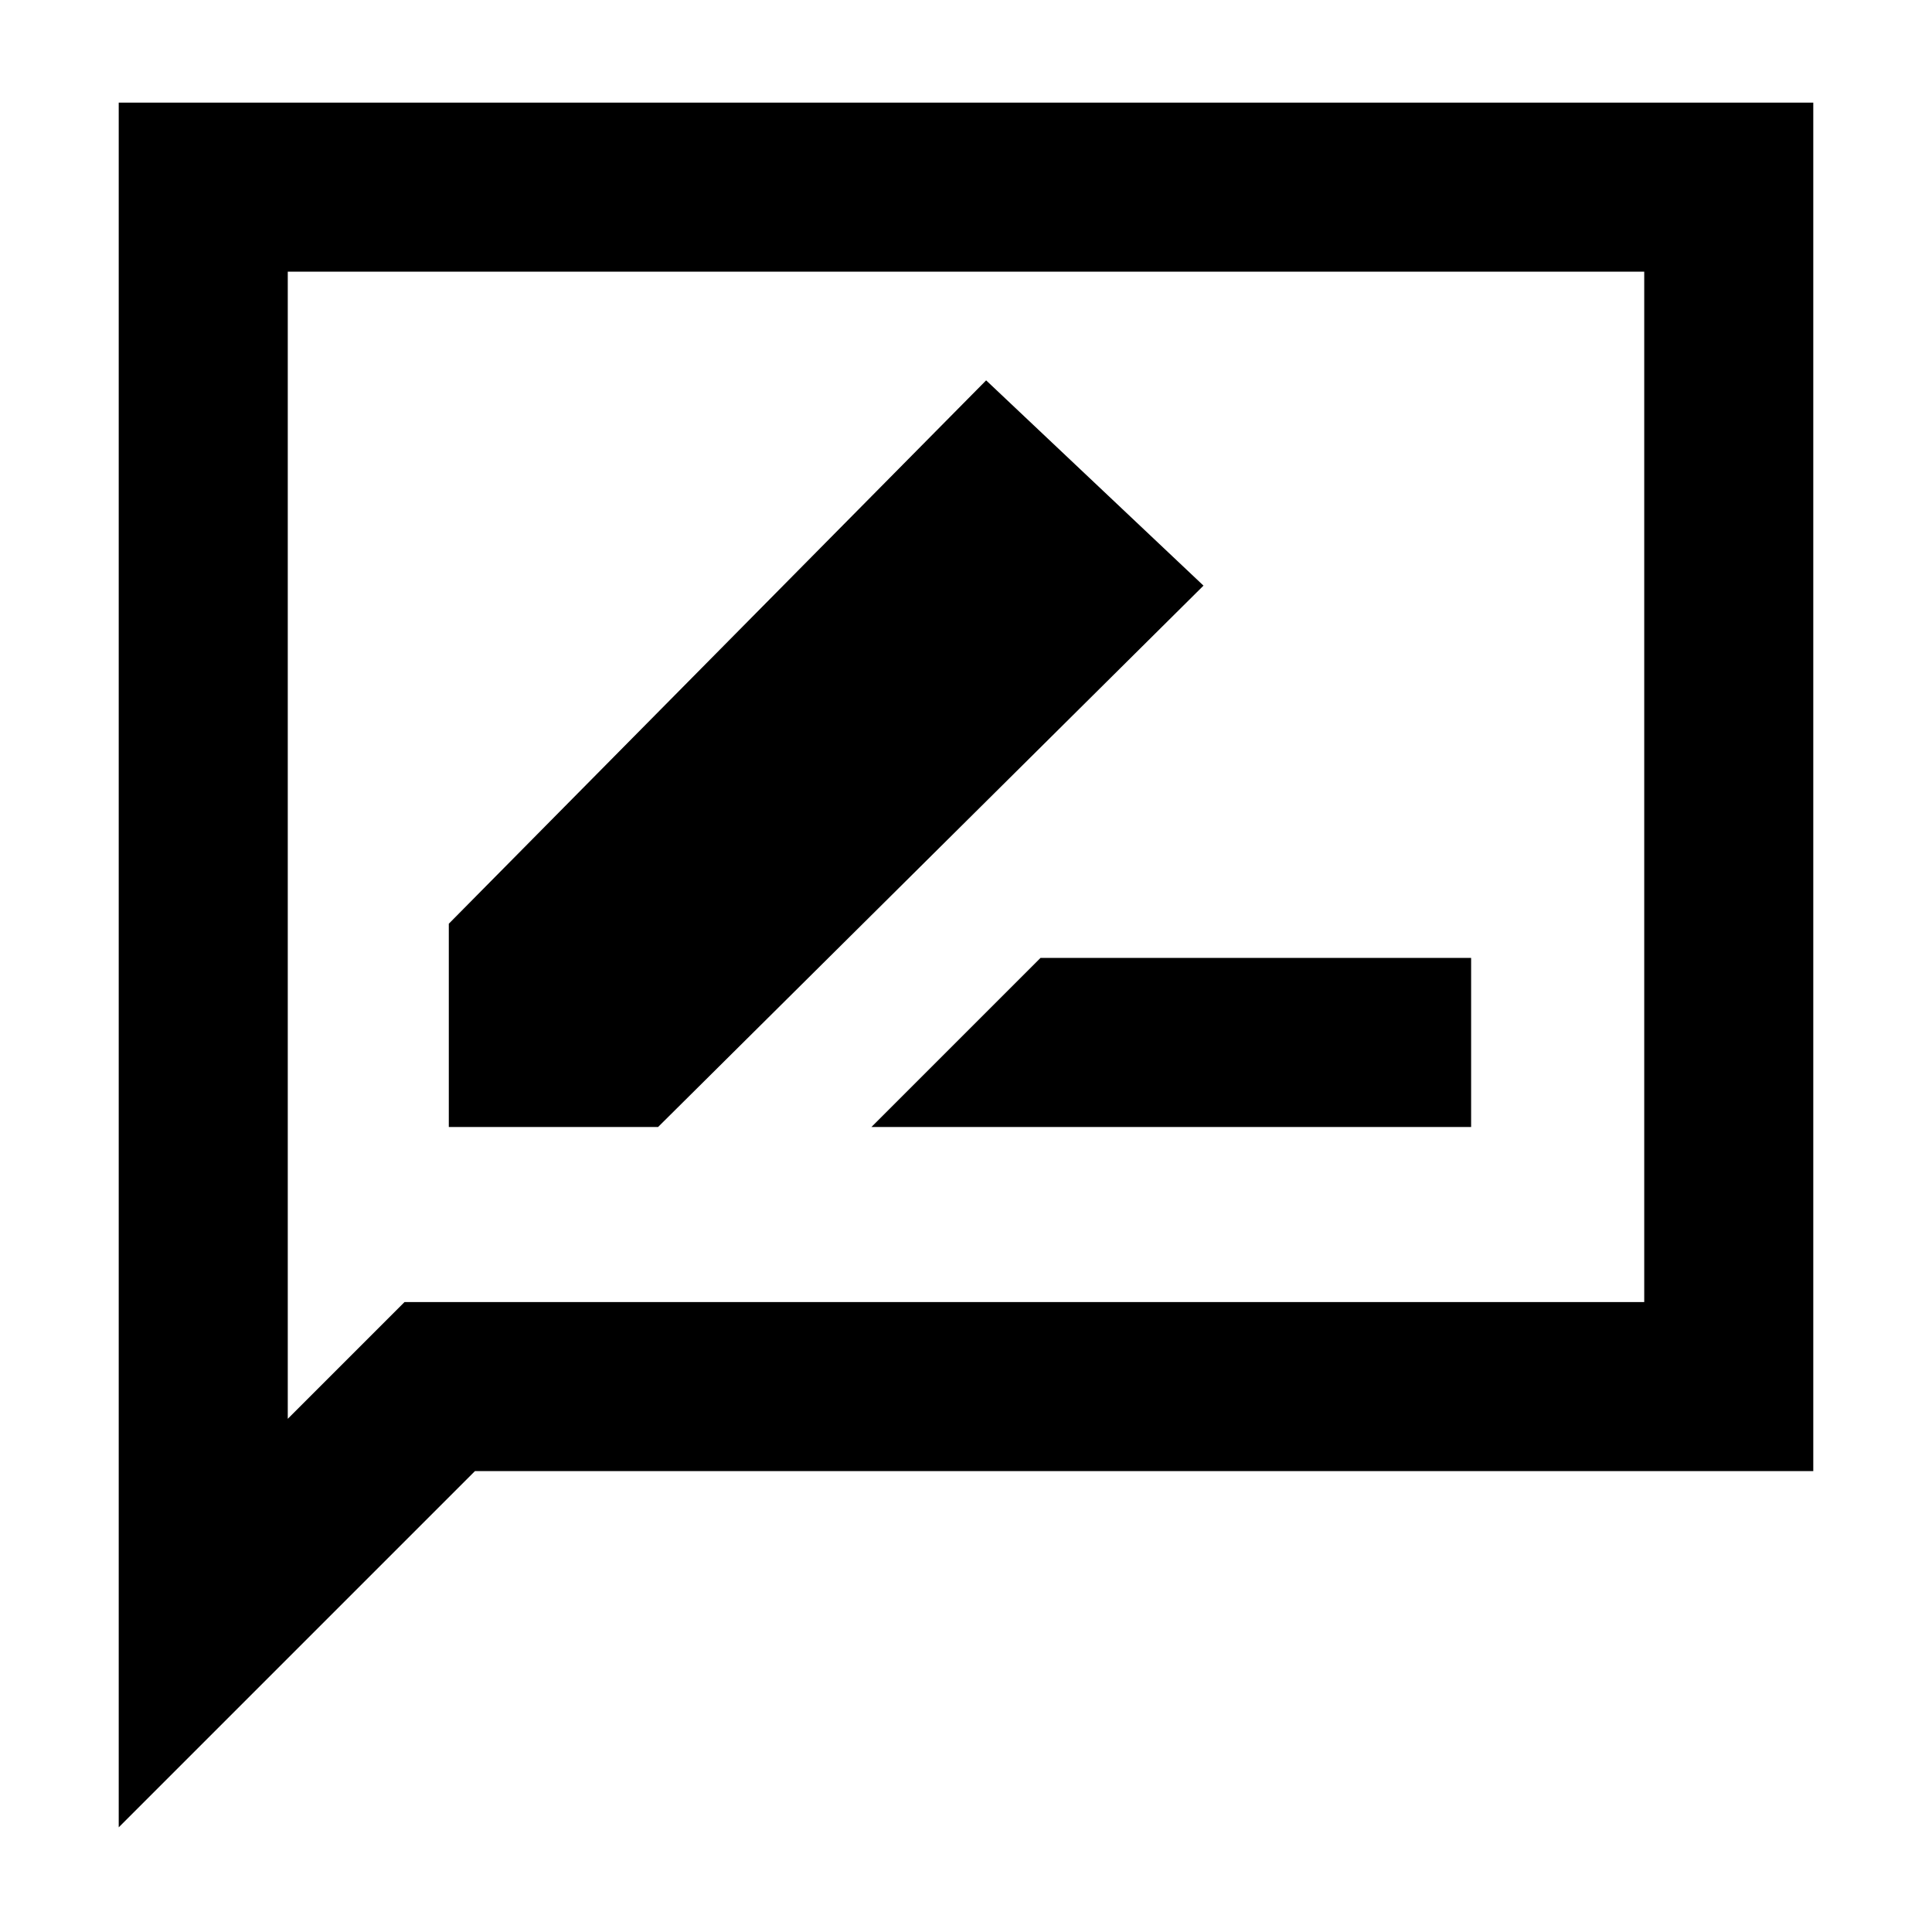 <svg xmlns="http://www.w3.org/2000/svg" height="40" width="40"><path d="M18.042 23.333H30.458V19.833H21.542ZM9.292 23.333H13.625L24.917 12.125L20.417 7.875L9.292 19.125ZM2.458 37.833V2.125H37.542V30.458H9.833ZM5.958 29.375 8.375 26.958H34.042V5.625H5.958ZM5.958 29.375V5.625V26.958Z"/></svg>